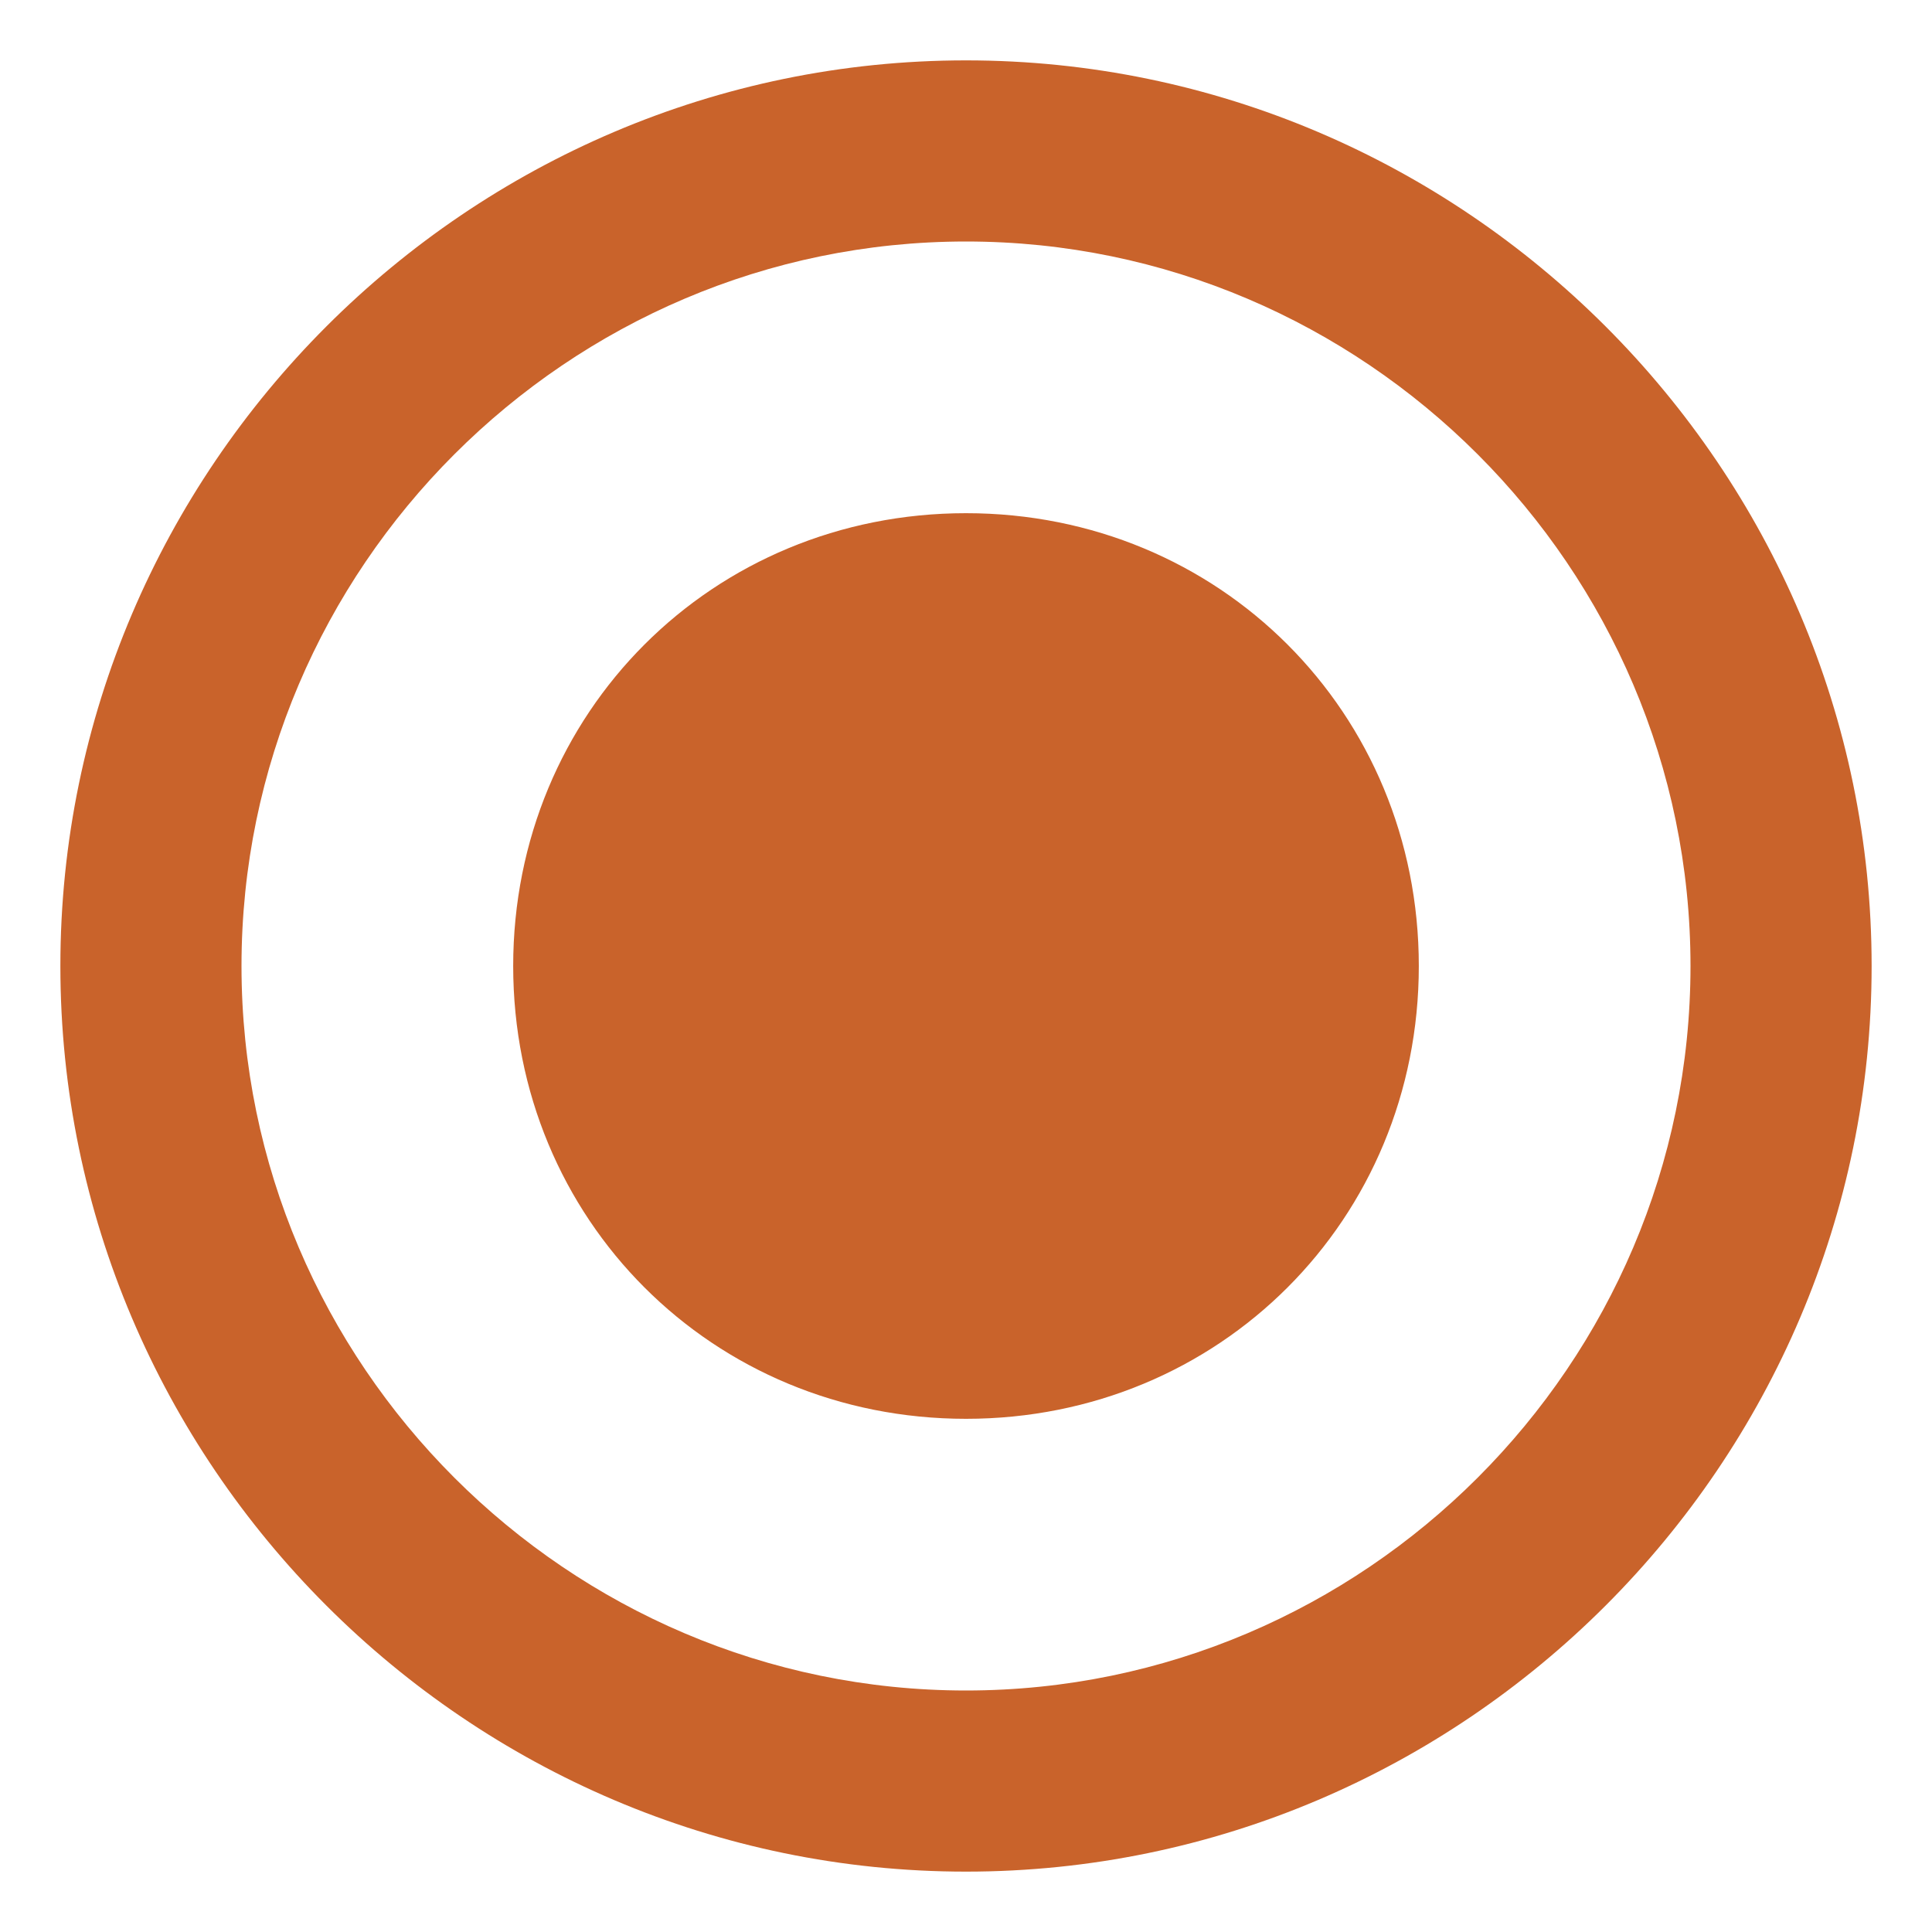 <svg width="16" height="16" viewBox="0 0 16 16" fill="none" xmlns="http://www.w3.org/2000/svg">
<path fill-rule="evenodd" clip-rule="evenodd" d="M8 4.25C5.9 4.25 4.25 5.9 4.25 8C4.25 10.1 5.9 11.75 8 11.75C10.1 11.75 11.75 10.1 11.75 8C11.75 5.9 10.1 4.25 8 4.25ZM8 0.5C3.875 0.5 0.5 3.875 0.5 8C0.5 12.125 3.875 15.5 8 15.5C12.125 15.5 15.5 12.125 15.5 8C15.5 3.875 12.125 0.5 8 0.5ZM8 14C4.7 14 2 11.3 2 8C2 4.7 4.7 2 8 2C11.3 2 14 4.7 14 8C14 11.3 11.3 14 8 14Z" fill="#C9632B"/>
</svg>

